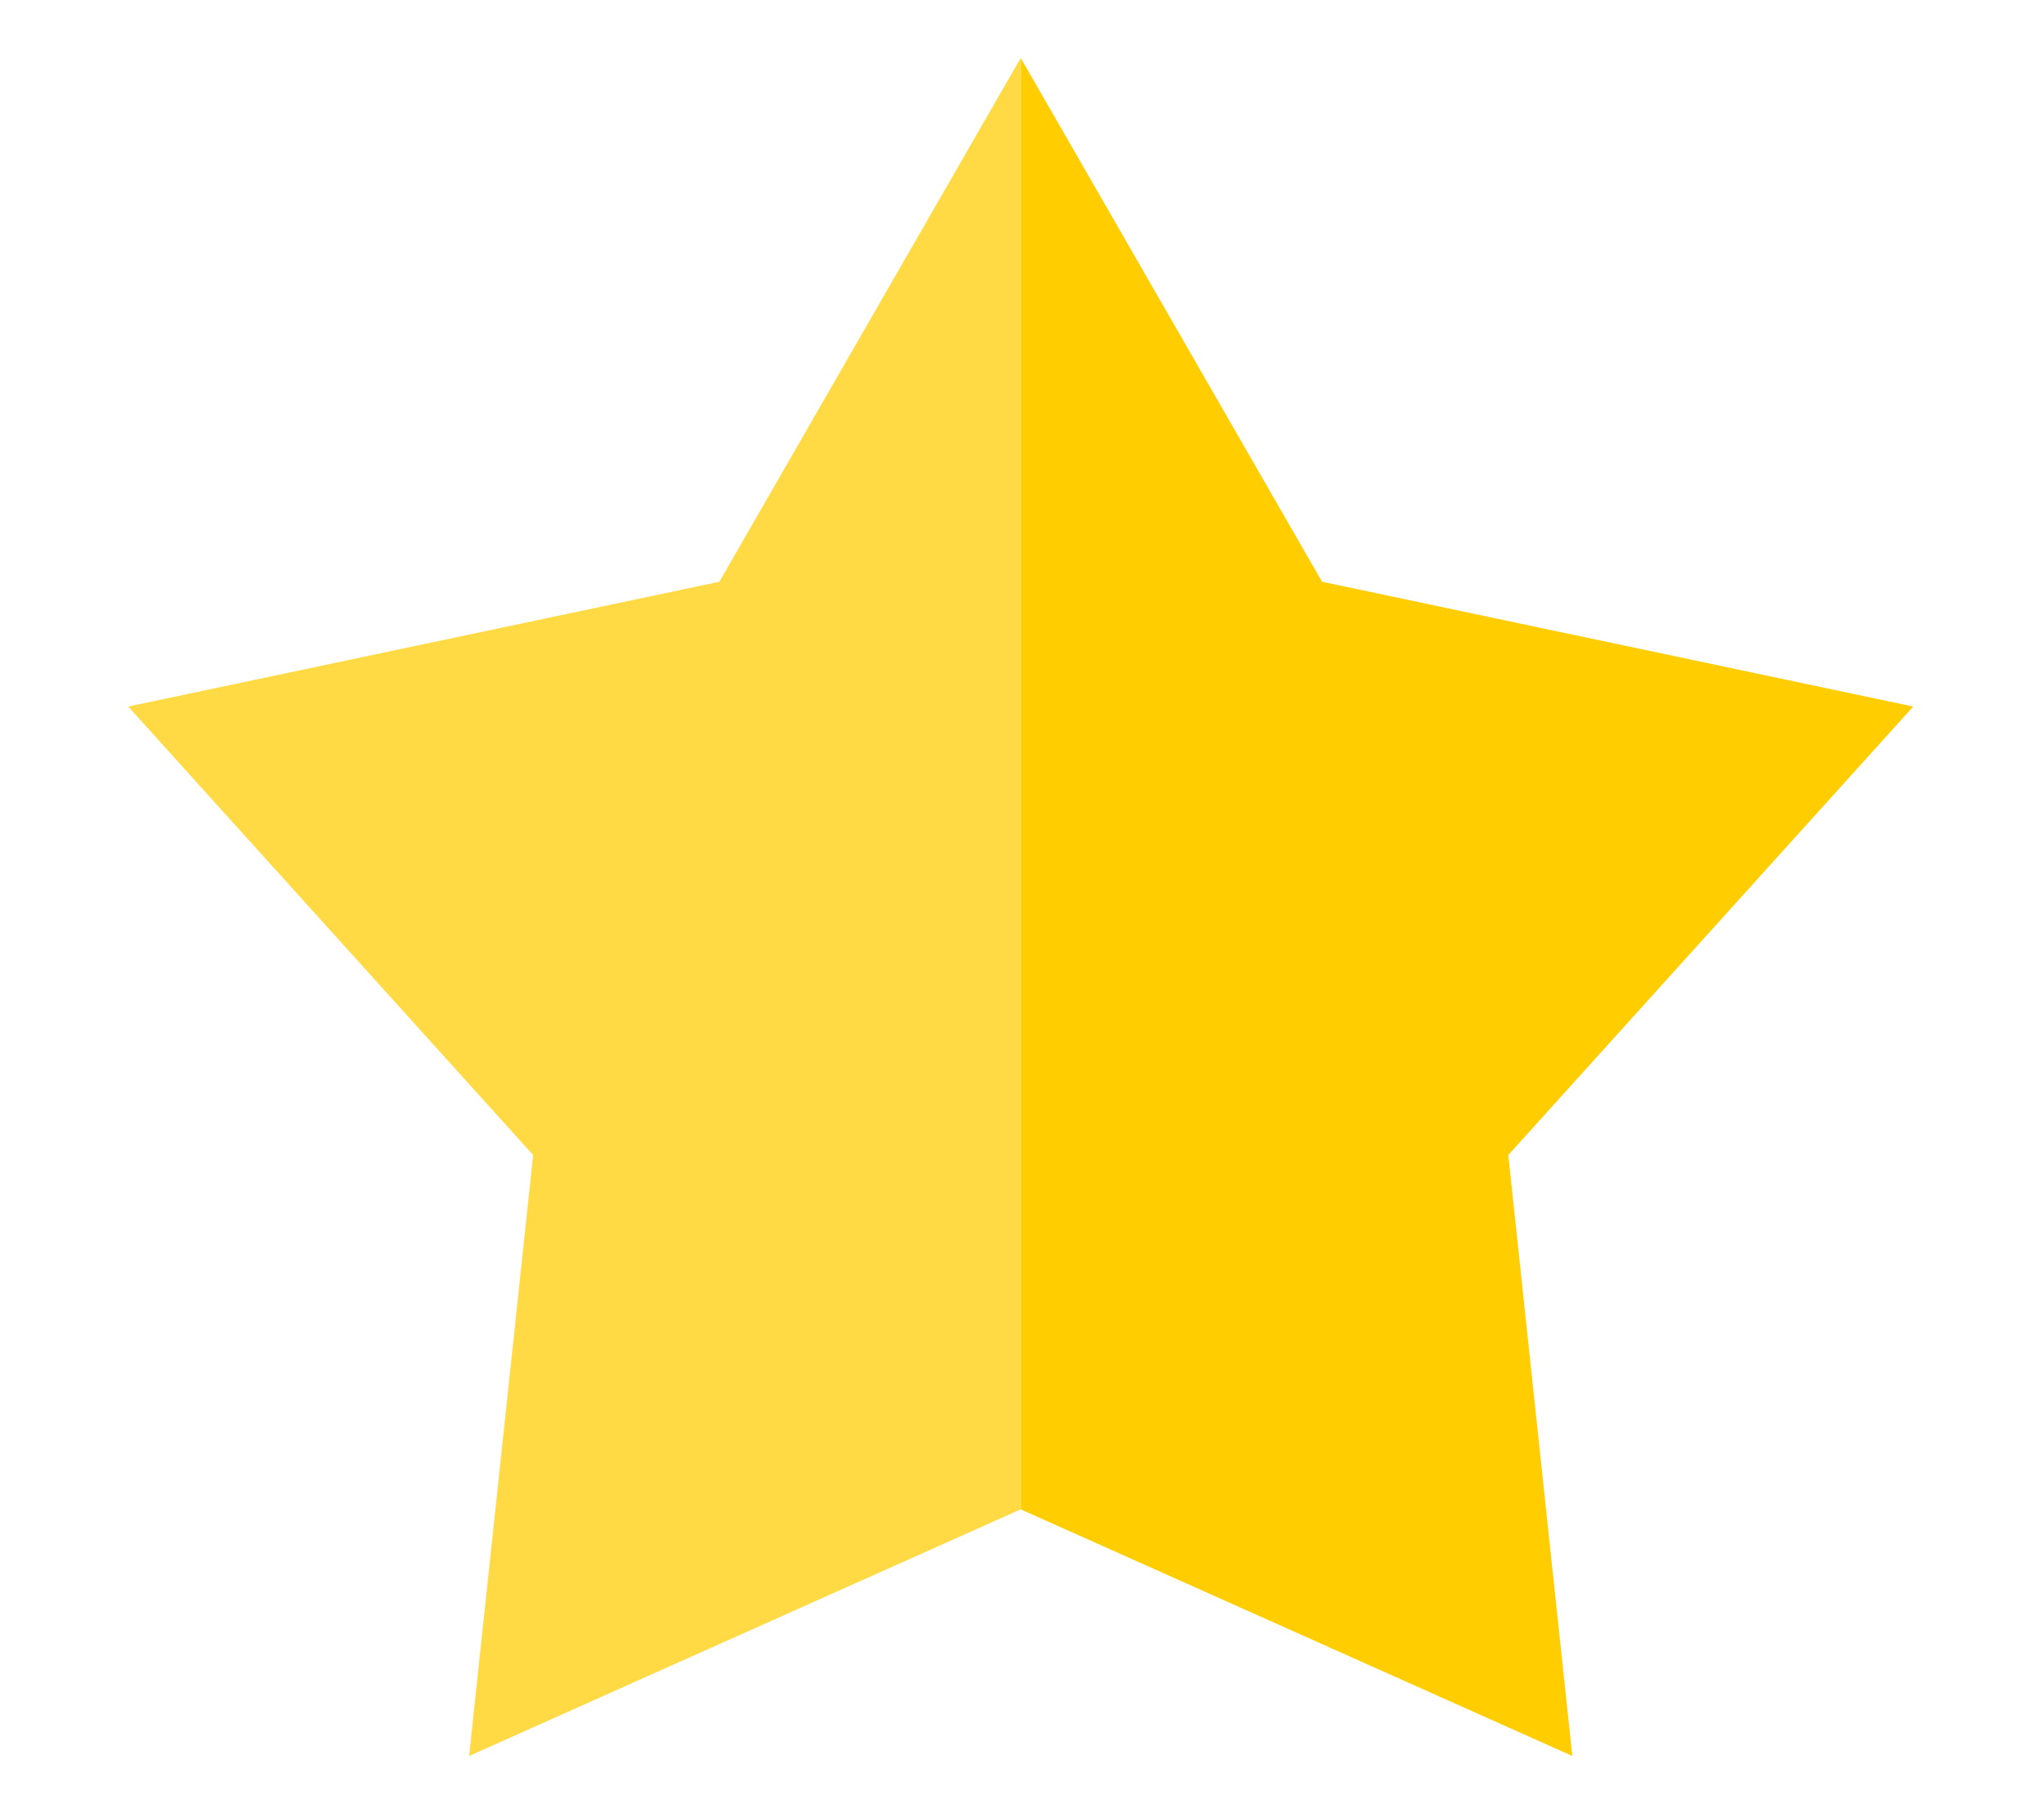 <?xml version="1.0" encoding="UTF-8"?>
<svg width="574px" height="509px" viewBox="0 0 574 509" version="1.1" xmlns="http://www.w3.org/2000/svg" xmlns:xlink="http://www.w3.org/1999/xlink">
    <!-- Generator: Sketch 48.2 (47327) - http://www.bohemiancoding.com/sketch -->
    <title>Artboard</title>
    <desc>Created with Sketch.</desc>
    <defs></defs>
    <g id="Page-1" stroke="none" stroke-width="1" fill="none" fill-rule="evenodd">
        <g id="Artboard" fill-rule="nonzero">
            <g id="full_star" transform="translate(36, 16)">
                <polygon id="Shape" fill="#FFCD00" points="501.28 182.37 335.26 147.33 250.64 0.27 250.64 407.77 405.54 477.01 387.56 308.29"></polygon>
                <polygon id="Shape" fill="#FFDA44" points="166.02 147.33 0 182.37 113.72 308.29 95.74 477.01 250.64 407.77 250.64 0.27"></polygon>
            </g>
        </g>
    </g>
</svg>